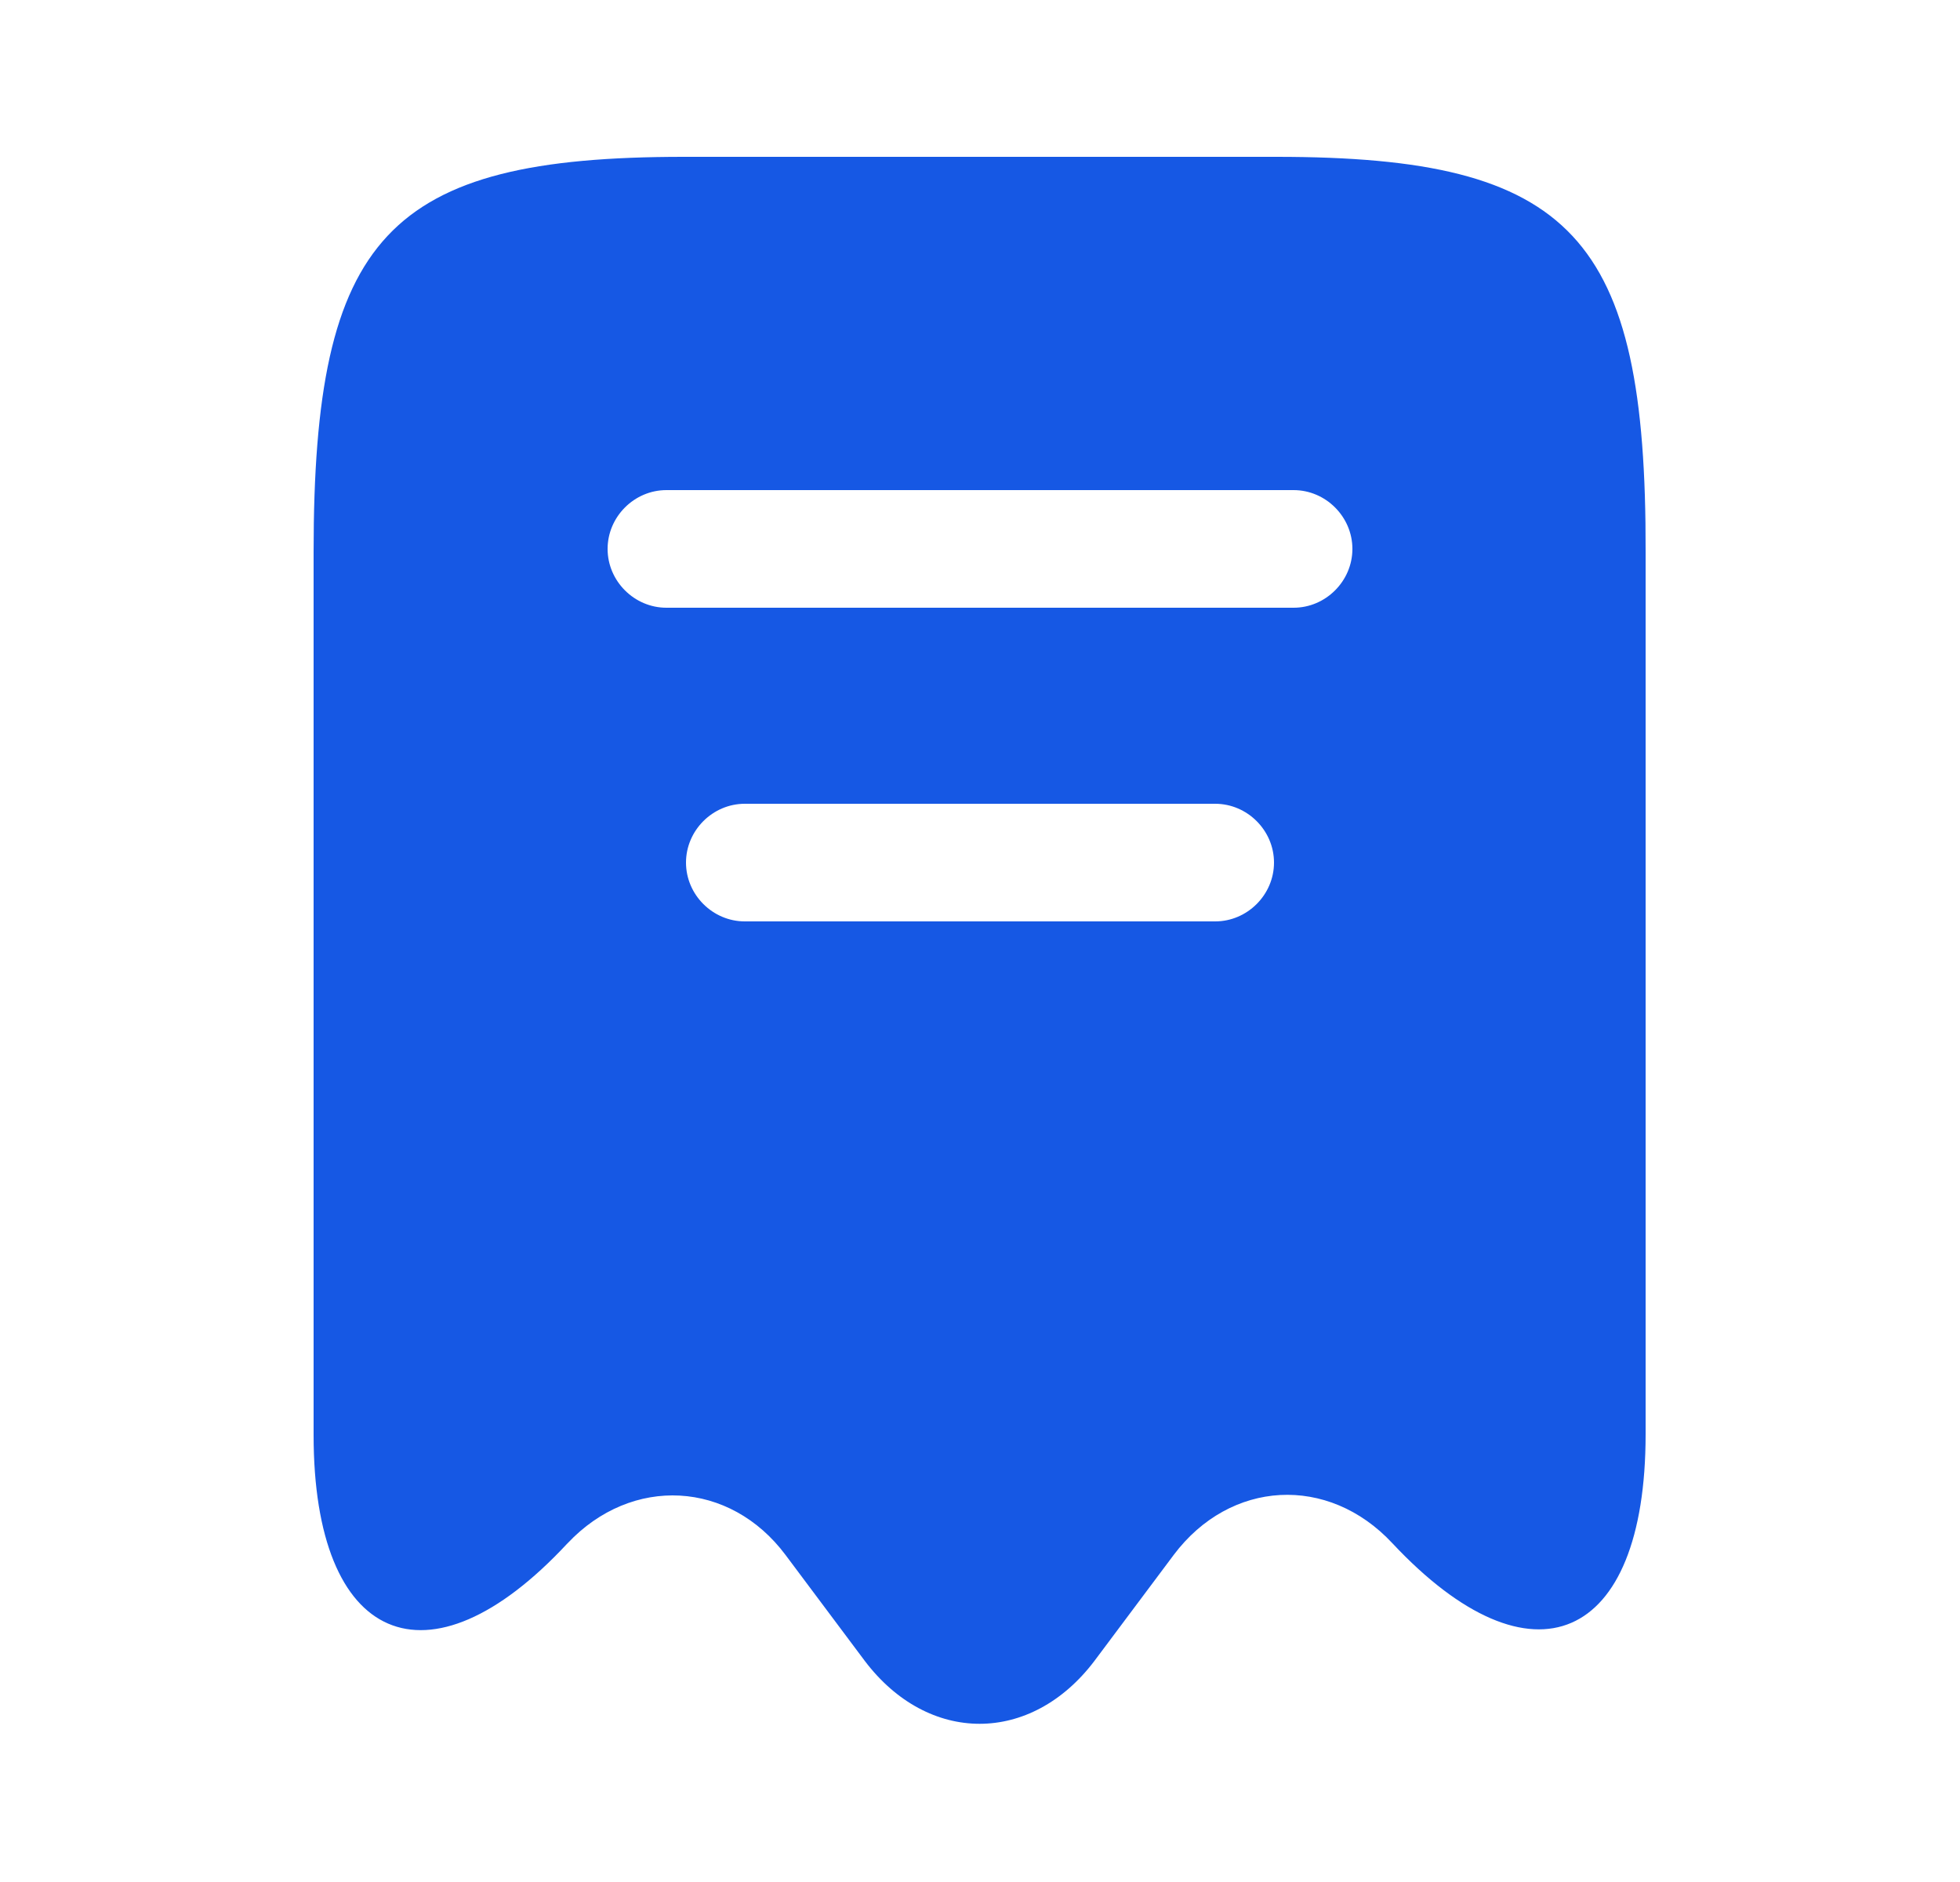 <svg width="25" height="24" viewBox="0 0 25 24" fill="none" xmlns="http://www.w3.org/2000/svg">
<path d="M16.28 2H8.72C4.94 2 4 3.01 4 7.04V18.3C4 20.96 5.46 21.59 7.23 19.69L7.24 19.68C8.06 18.81 9.31 18.88 10.02 19.83L11.03 21.18C11.84 22.25 13.15 22.25 13.96 21.18L14.97 19.83C15.69 18.87 16.94 18.8 17.76 19.68C19.54 21.58 20.99 20.95 20.99 18.29V7.04C21 3.01 20.06 2 16.28 2ZM15.5 11.75H9.5C9.09 11.75 8.75 11.41 8.75 11C8.75 10.59 9.09 10.25 9.5 10.25H15.5C15.91 10.25 16.25 10.59 16.25 11C16.25 11.41 15.91 11.75 15.5 11.75ZM16.5 7.75H8.5C8.09 7.75 7.75 7.41 7.75 7C7.75 6.59 8.09 6.25 8.5 6.25H16.5C16.91 6.25 17.25 6.59 17.25 7C17.25 7.41 16.91 7.75 16.5 7.75Z" fill="#1658E4"/>
</svg>
